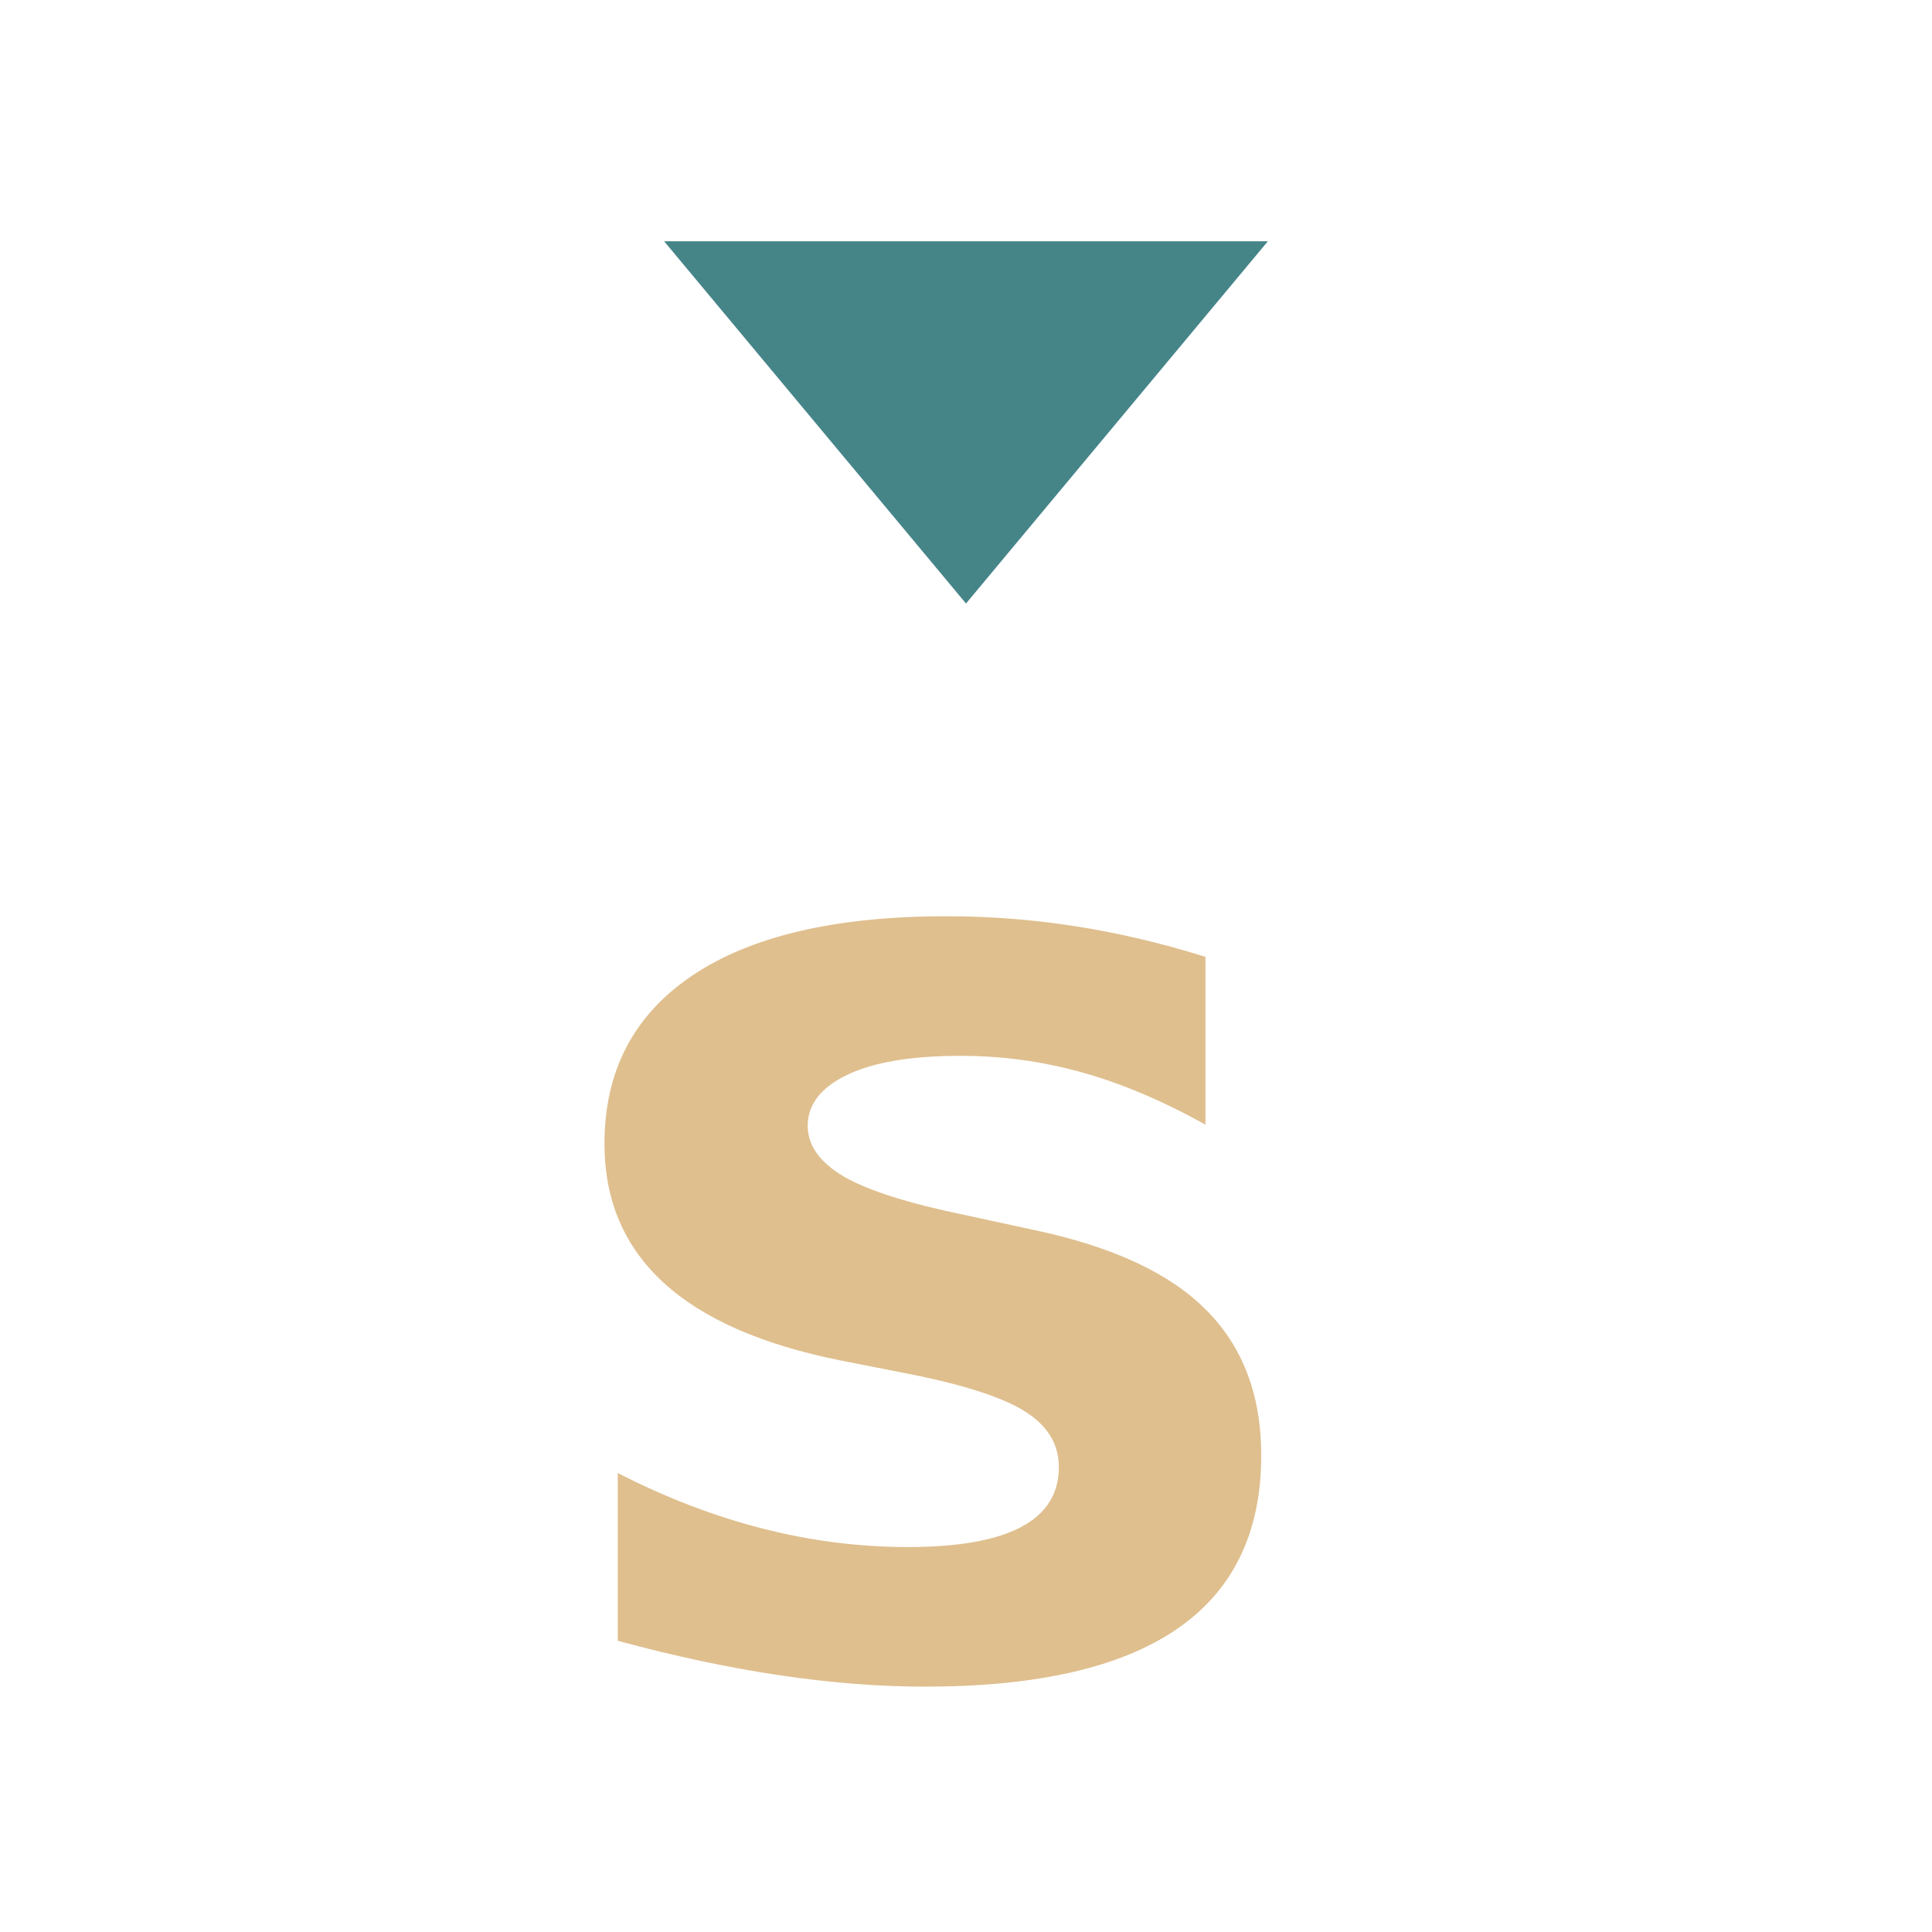 <?xml version="1.0" encoding="UTF-8" standalone="no"?>
<svg
   viewBox="0 0 16 16"
   version="1.1"
   id="svg6"
   sodipodi:docname="ct_fmt-txt-small.svg"
   inkscape:version="1.1.2 (0a00cf5339, 2022-02-04)"
   xmlns:inkscape="http://www.inkscape.org/namespaces/inkscape"
   xmlns:sodipodi="http://sodipodi.sourceforge.net/DTD/sodipodi-0.dtd"
   xmlns="http://www.w3.org/2000/svg"
   xmlns:svg="http://www.w3.org/2000/svg">
  <sodipodi:namedview
     id="namedview8"
     pagecolor="#ffffff"
     bordercolor="#666666"
     borderopacity="1.0"
     inkscape:pageshadow="2"
     inkscape:pageopacity="0.0"
     inkscape:pagecheckerboard="0"
     showgrid="false"
     inkscape:zoom="37.211494"
     inkscape:cx="7.7664175"
     inkscape:cy="11.783993"
     inkscape:window-width="1920"
     inkscape:window-height="1080"
     inkscape:window-x="0"
     inkscape:window-y="0"
     inkscape:window-maximized="1"
     inkscape:current-layer="svg6">
    <inkscape:grid
       type="xygrid"
       id="grid825" />
  </sodipodi:namedview>
  <defs
     id="defs3051">
    <style
       type="text/css"
       id="current-color-scheme">
      .ColorScheme-Text {
        color:#eff0f1;
      }
      </style>
  </defs>
  <path
     d="m 7.662,13.968 q -1.149,0 -2.546,-0.38 v -1.389 q 1.197,0.613 2.401,0.613 1.252,0 1.252,-0.662 0,-0.293 -0.298,-0.472 Q 8.172,11.5 7.455,11.364 L 6.963,11.267 Q 5.006,10.876 5.006,9.471 q 0,-0.9 0.723,-1.389 0.729,-0.494 2.109,-0.494 0.535,0 1.057,0.081 0.529,0.081 1.088,0.255 V 9.314 Q 9.448,9.016 8.956,8.88 8.47,8.744 7.953,8.744 q -0.608,0 -0.936,0.157 -0.328,0.157 -0.328,0.423 0,0.244 0.304,0.423 0.31,0.174 0.997,0.315 l 0.577,0.125 q 0.972,0.206 1.422,0.662 0.456,0.456 0.456,1.204 0,1.915 -2.783,1.915 z"
     style="font-weight:bold;font-size:11.759px;line-height:1.25;font-family:Hack;-inkscape-font-specification:'Hack Bold';letter-spacing:0px;word-spacing:0px;fill:#dfbf8e;stroke-width:0.294;fill-opacity:1"
     id="path832" />
  <path
     style="color:#3daee9;fill:#458588;fill-opacity:1;stroke:none"
     d="M 5.5,1.998 H 10.5 l -2.5,3 z"
     class="ColorScheme-Highlight"
     id="path6" />
</svg>
